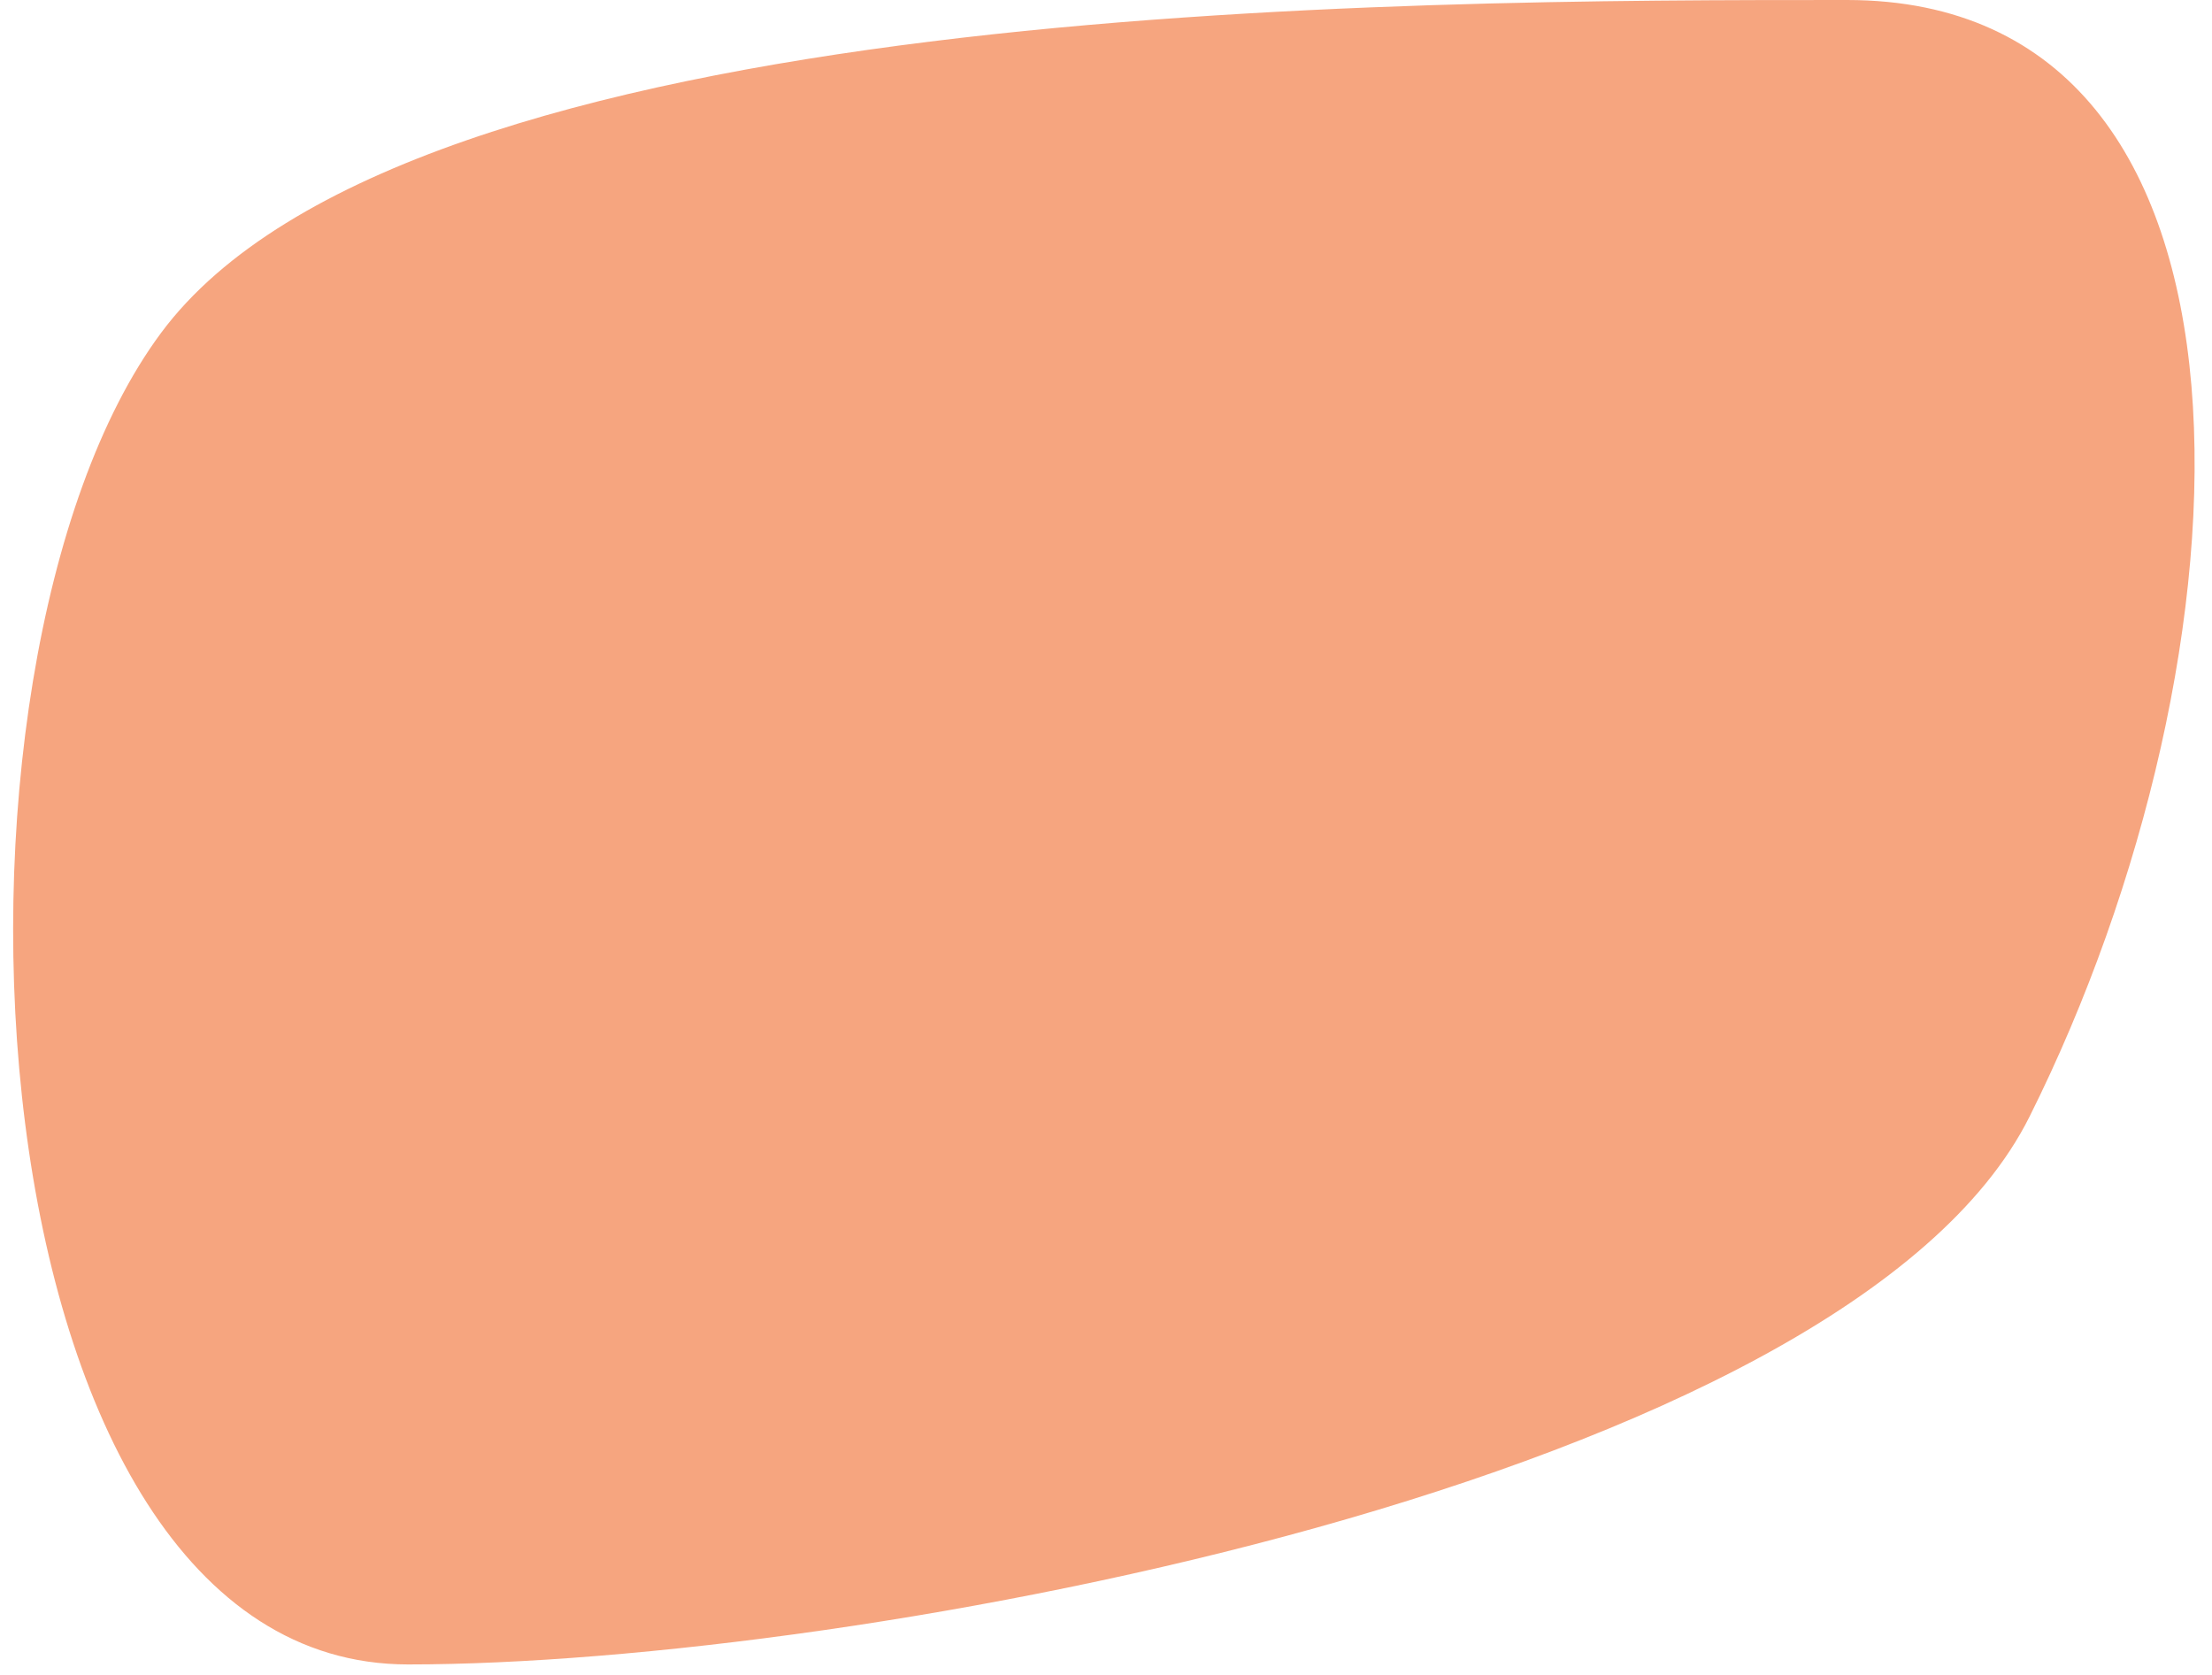 <svg width="103" height="78" viewBox="0 0 103 78" fill="none" xmlns="http://www.w3.org/2000/svg">
<path d="M94.5 52C86 69 39.711 77.5 19 77.5C-1.711 77.5 -4 31 7.5 15.5C19 3.14713e-05 65.289 6.10352e-05 86 6.10352e-05C106.711 6.10352e-05 105.233 30.534 94.5 52Z" fill="#F6A57F"/>
</svg>
